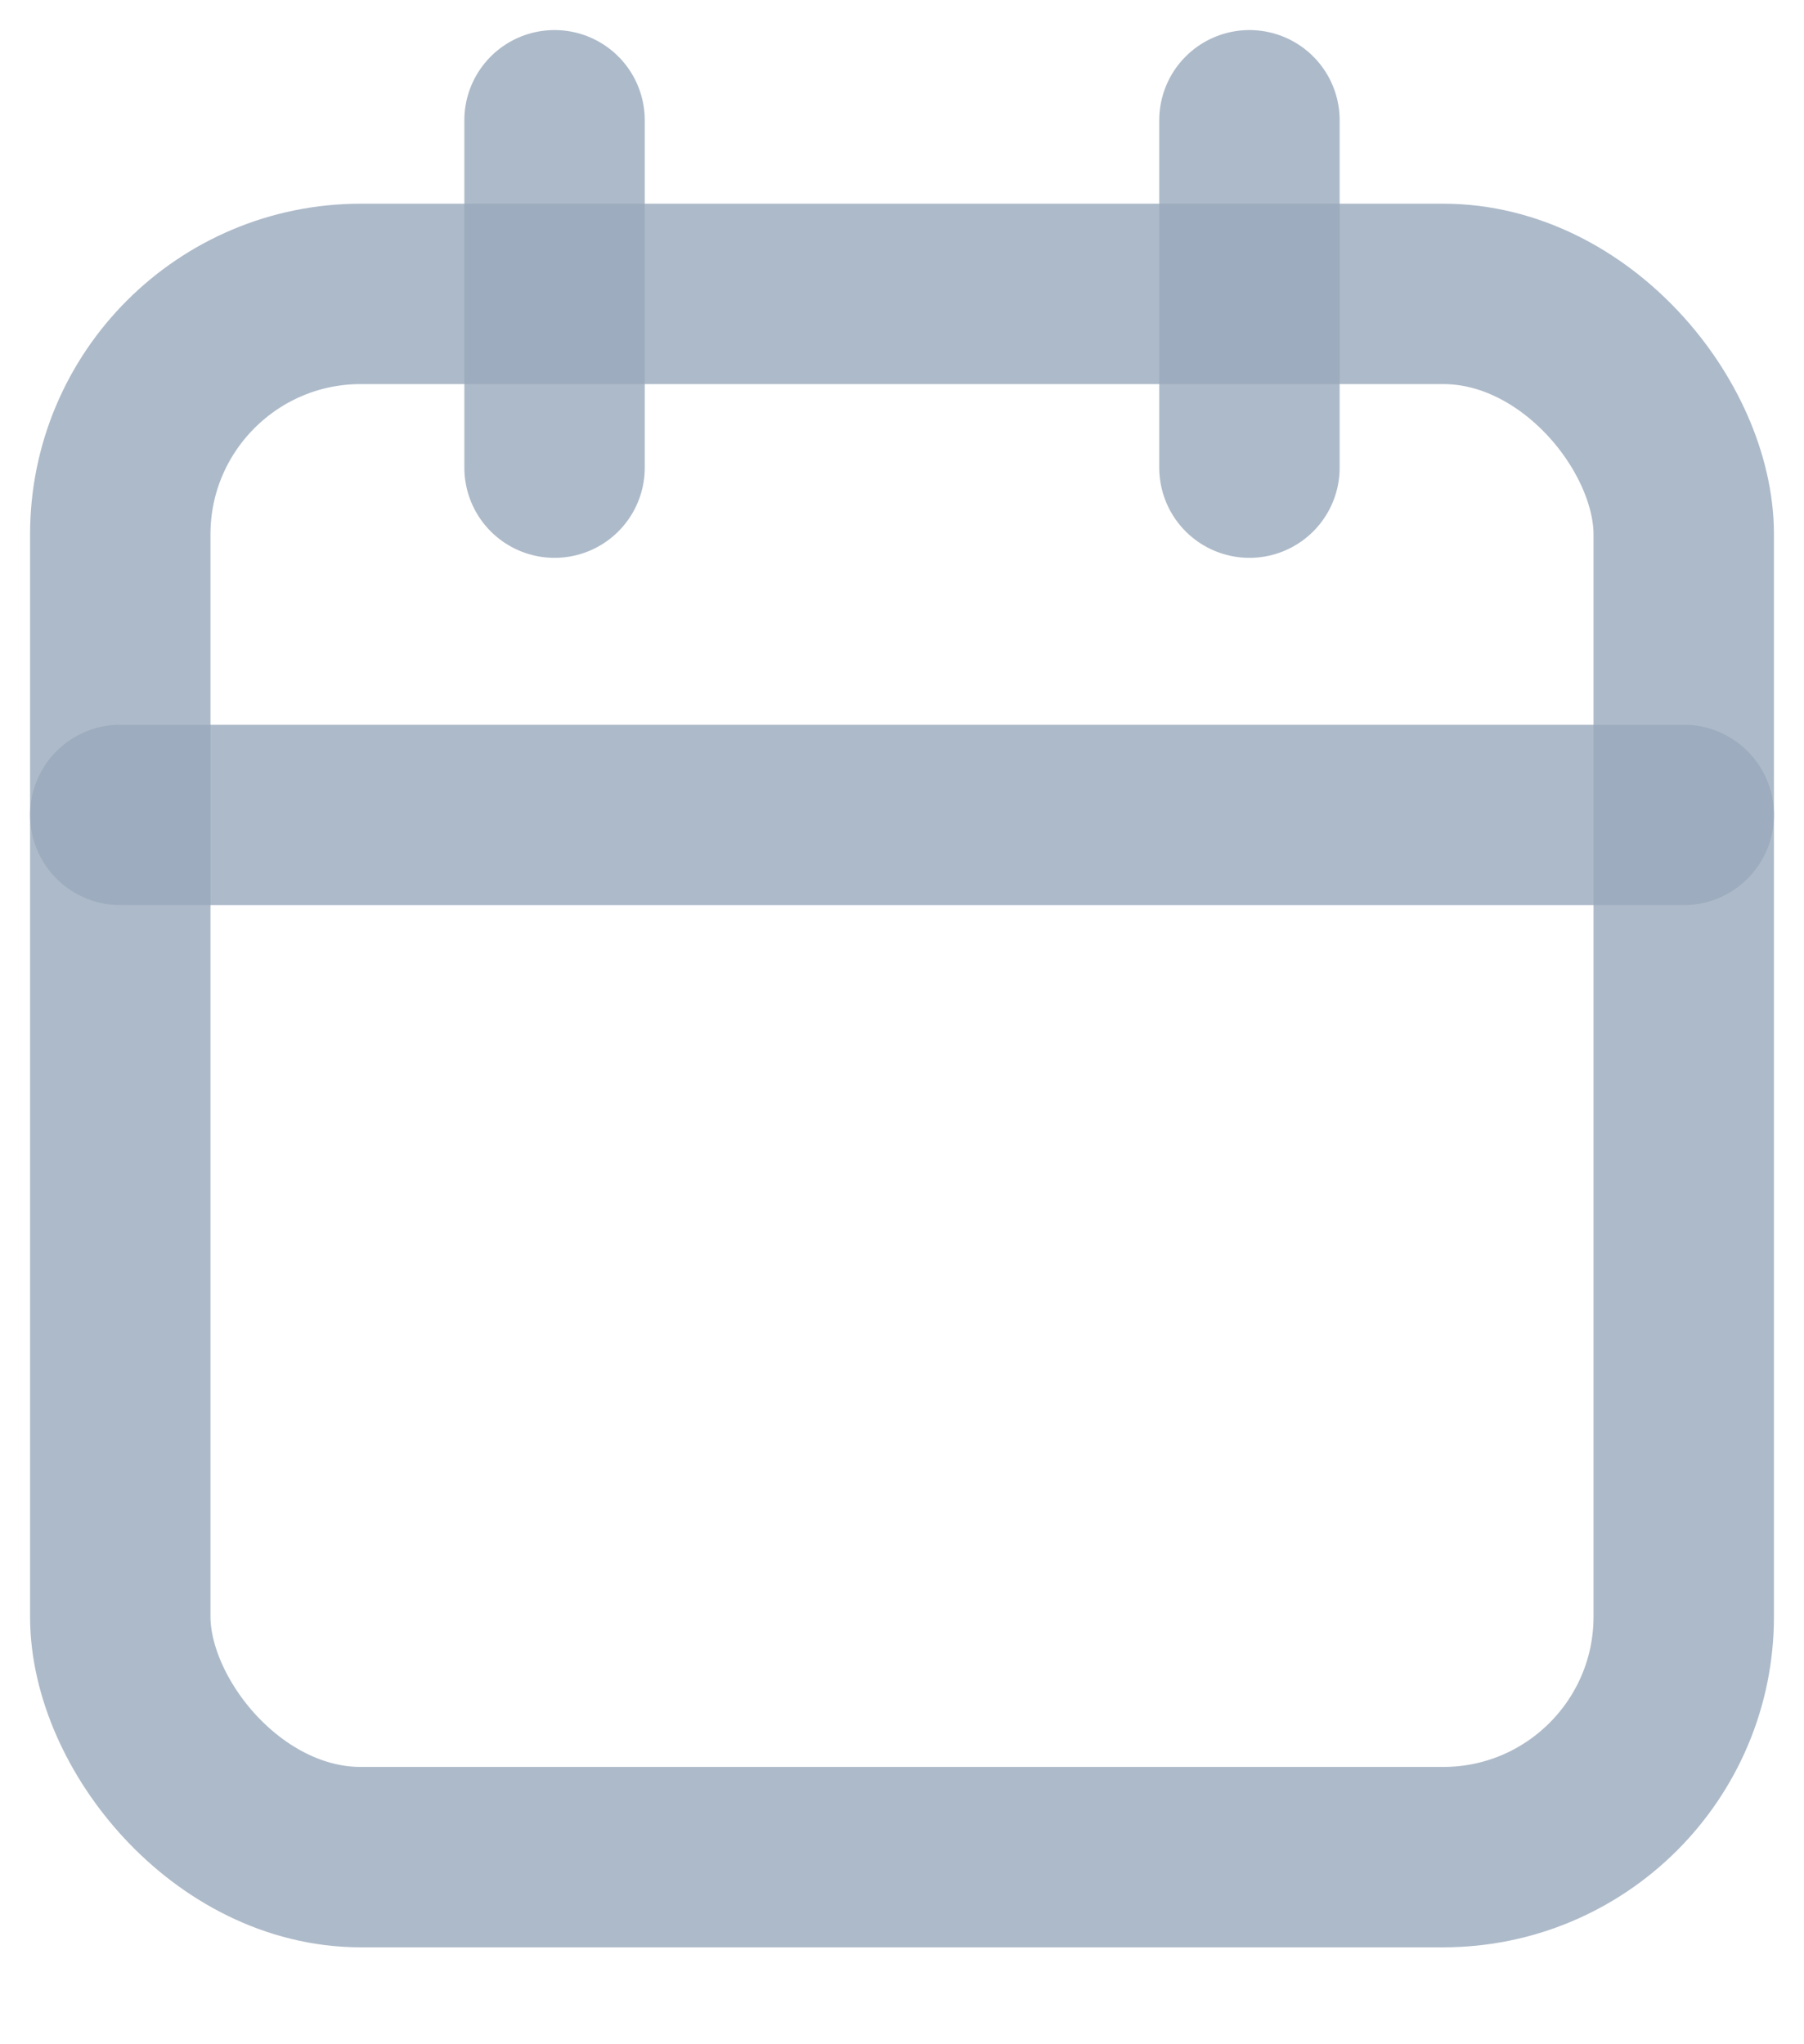 <svg width="15" height="17" viewBox="0 0 15 17" fill="none" xmlns="http://www.w3.org/2000/svg">
<rect x="1" y="2.444" width="13" height="13" rx="2" stroke="#98A9BC" stroke-opacity="0.8" stroke-width="1.5" stroke-linecap="round" stroke-linejoin="round"/>
<path d="M10.389 1V3.889" stroke="#98A9BC" stroke-opacity="0.8" stroke-width="1.5" stroke-linecap="round" stroke-linejoin="round"/>
<path d="M4.611 1V3.889" stroke="#98A9BC" stroke-opacity="0.8" stroke-width="1.5" stroke-linecap="round" stroke-linejoin="round"/>
<path d="M1 6.777H14" stroke="#98A9BC" stroke-opacity="0.8" stroke-width="1.5" stroke-linecap="round" stroke-linejoin="round"/>
</svg>
